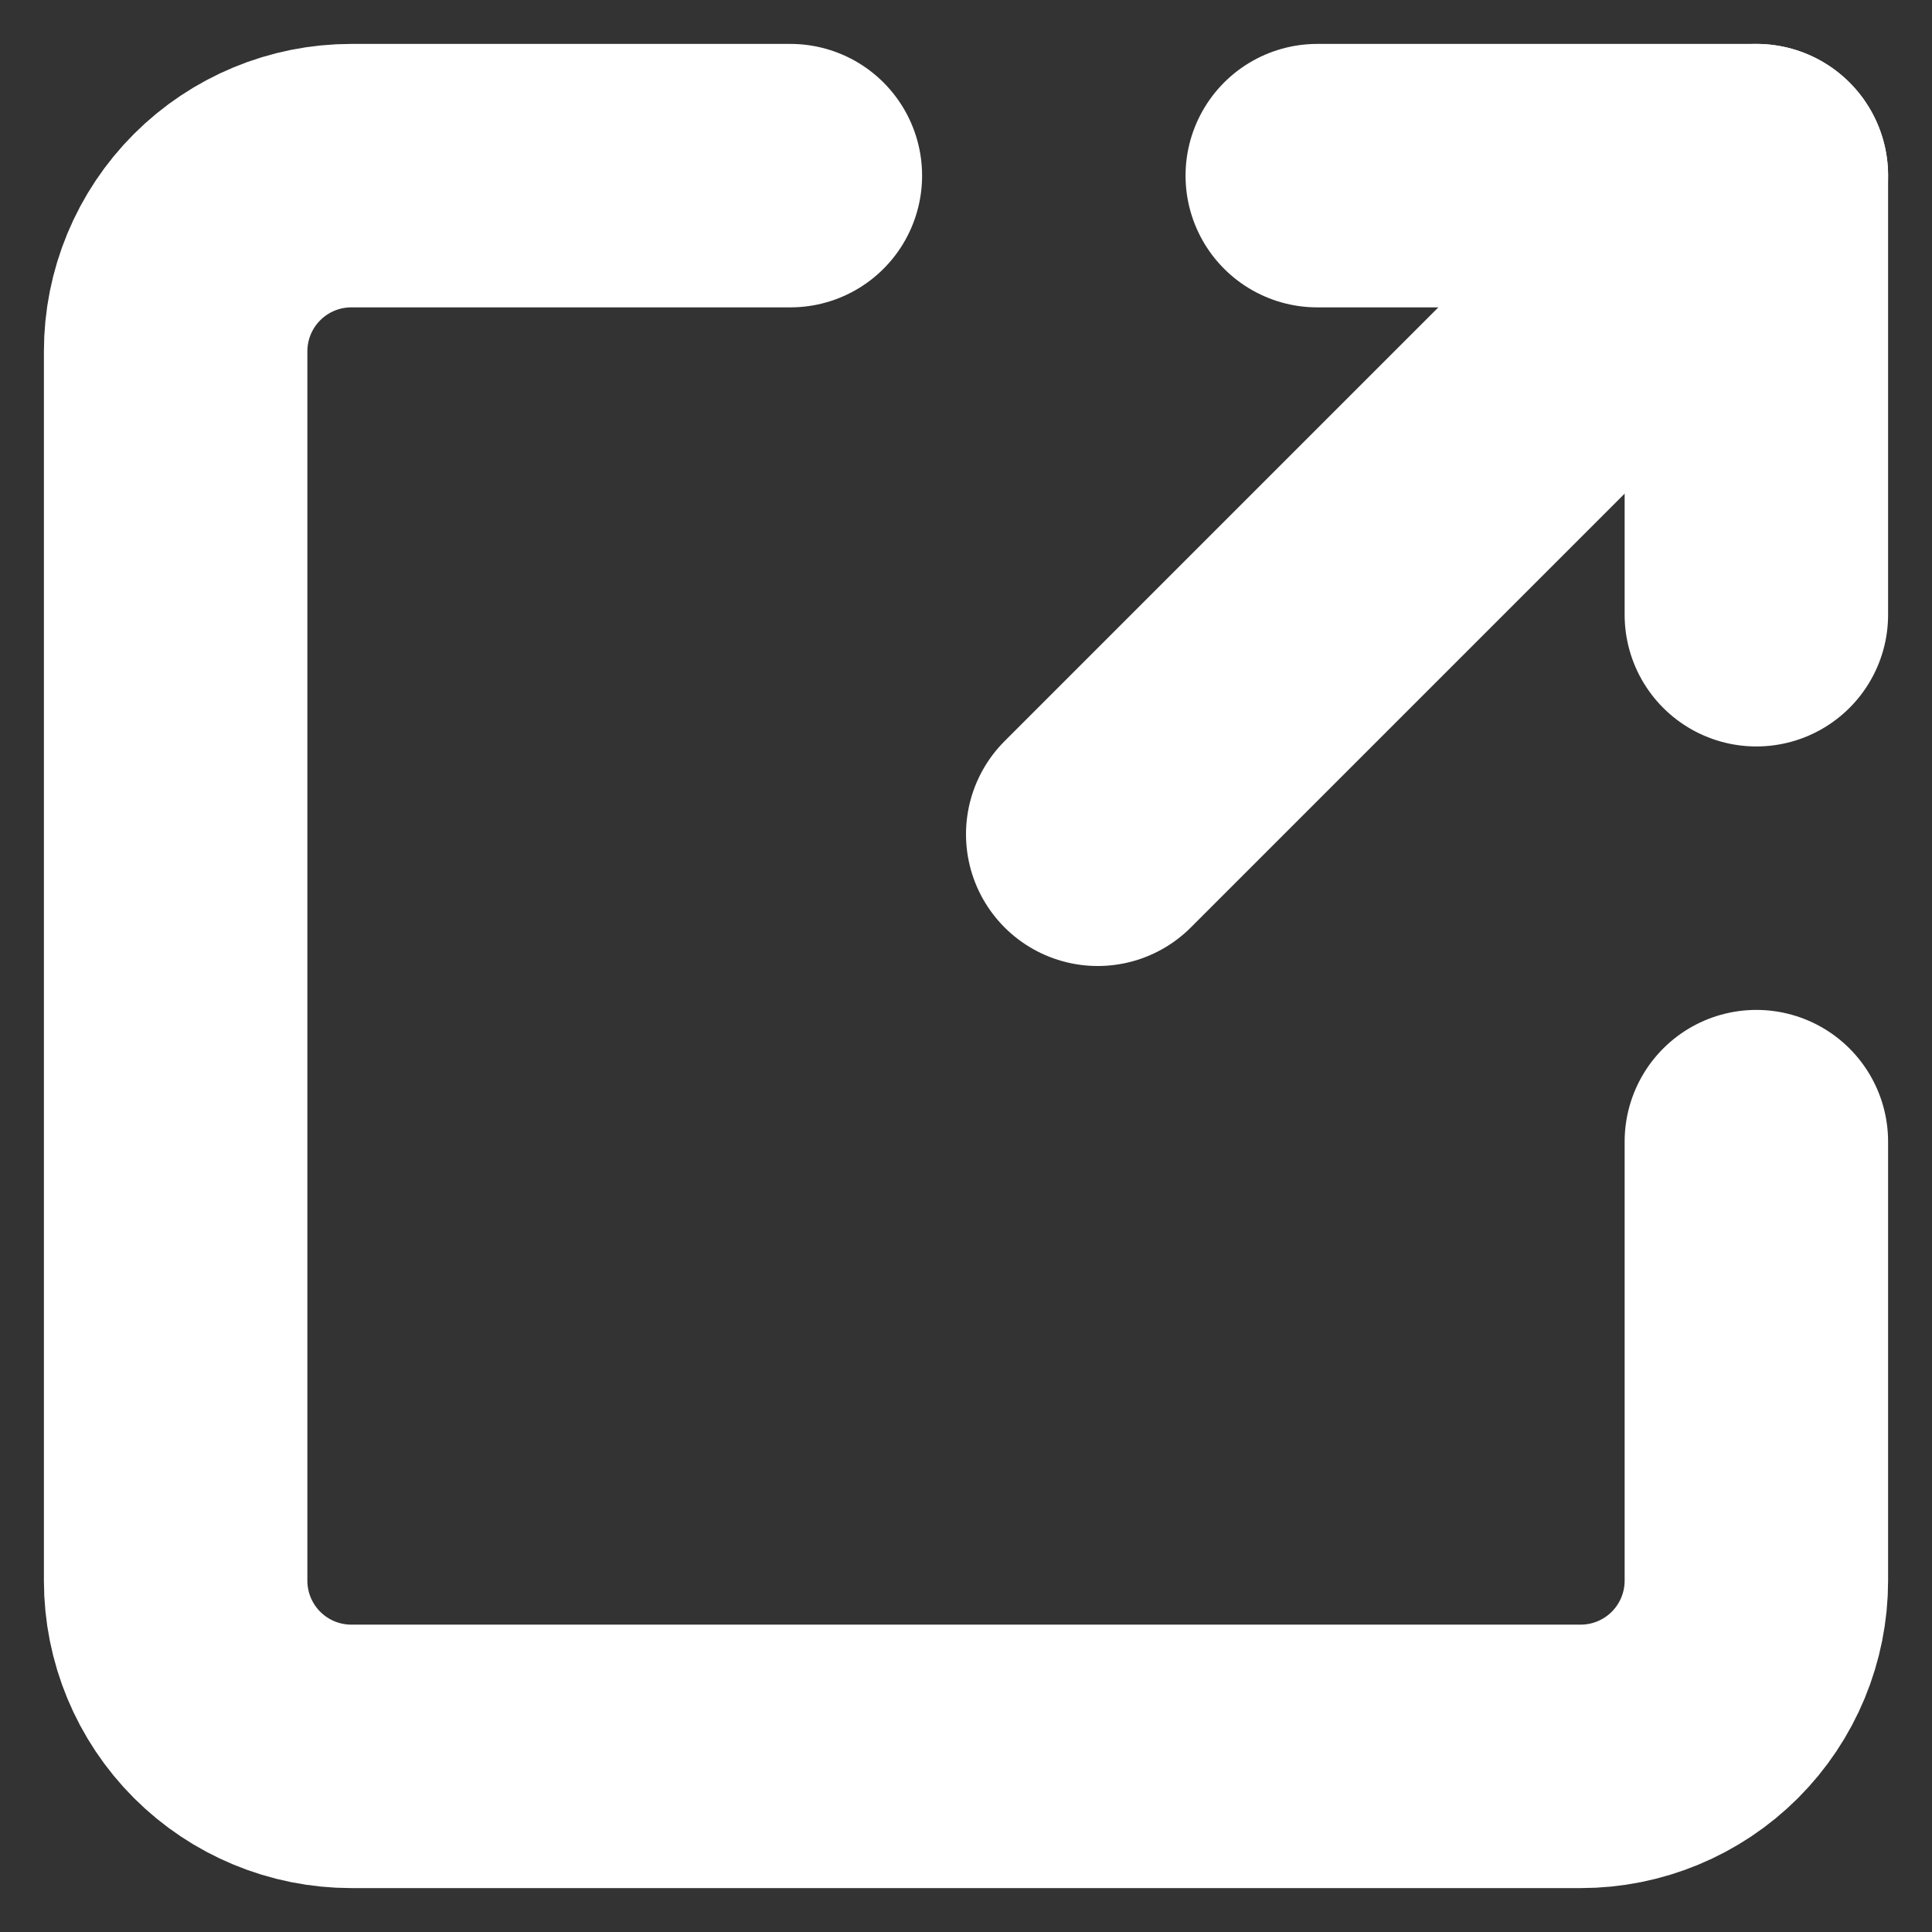 <svg width="22" height="22" viewBox="0 0 22 22" fill="none" xmlns="http://www.w3.org/2000/svg">
<rect x="0" y="0" width="22" height="22" fill="#333333" stroke="none"/>
<path d="M12.5 9.5L20 2" stroke="white" stroke-width="3" stroke-linecap="round" stroke-linejoin="round"/>
<path d="M15 2H20V7" stroke="white" stroke-width="3" stroke-linecap="round" stroke-linejoin="round"/>
<path d="M20 13V18C20 18.53 19.789 19.039 19.414 19.414C19.039 19.789 18.53 20 18 20H4C3.47 20 2.961 19.789 2.586 19.414C2.211 19.039 2 18.53 2 18V4C2 3.47 2.211 2.961 2.586 2.586C2.961 2.211 3.47 2 4 2H9" stroke="white" stroke-width="3" stroke-linecap="round" stroke-linejoin="round"/>
</svg>
